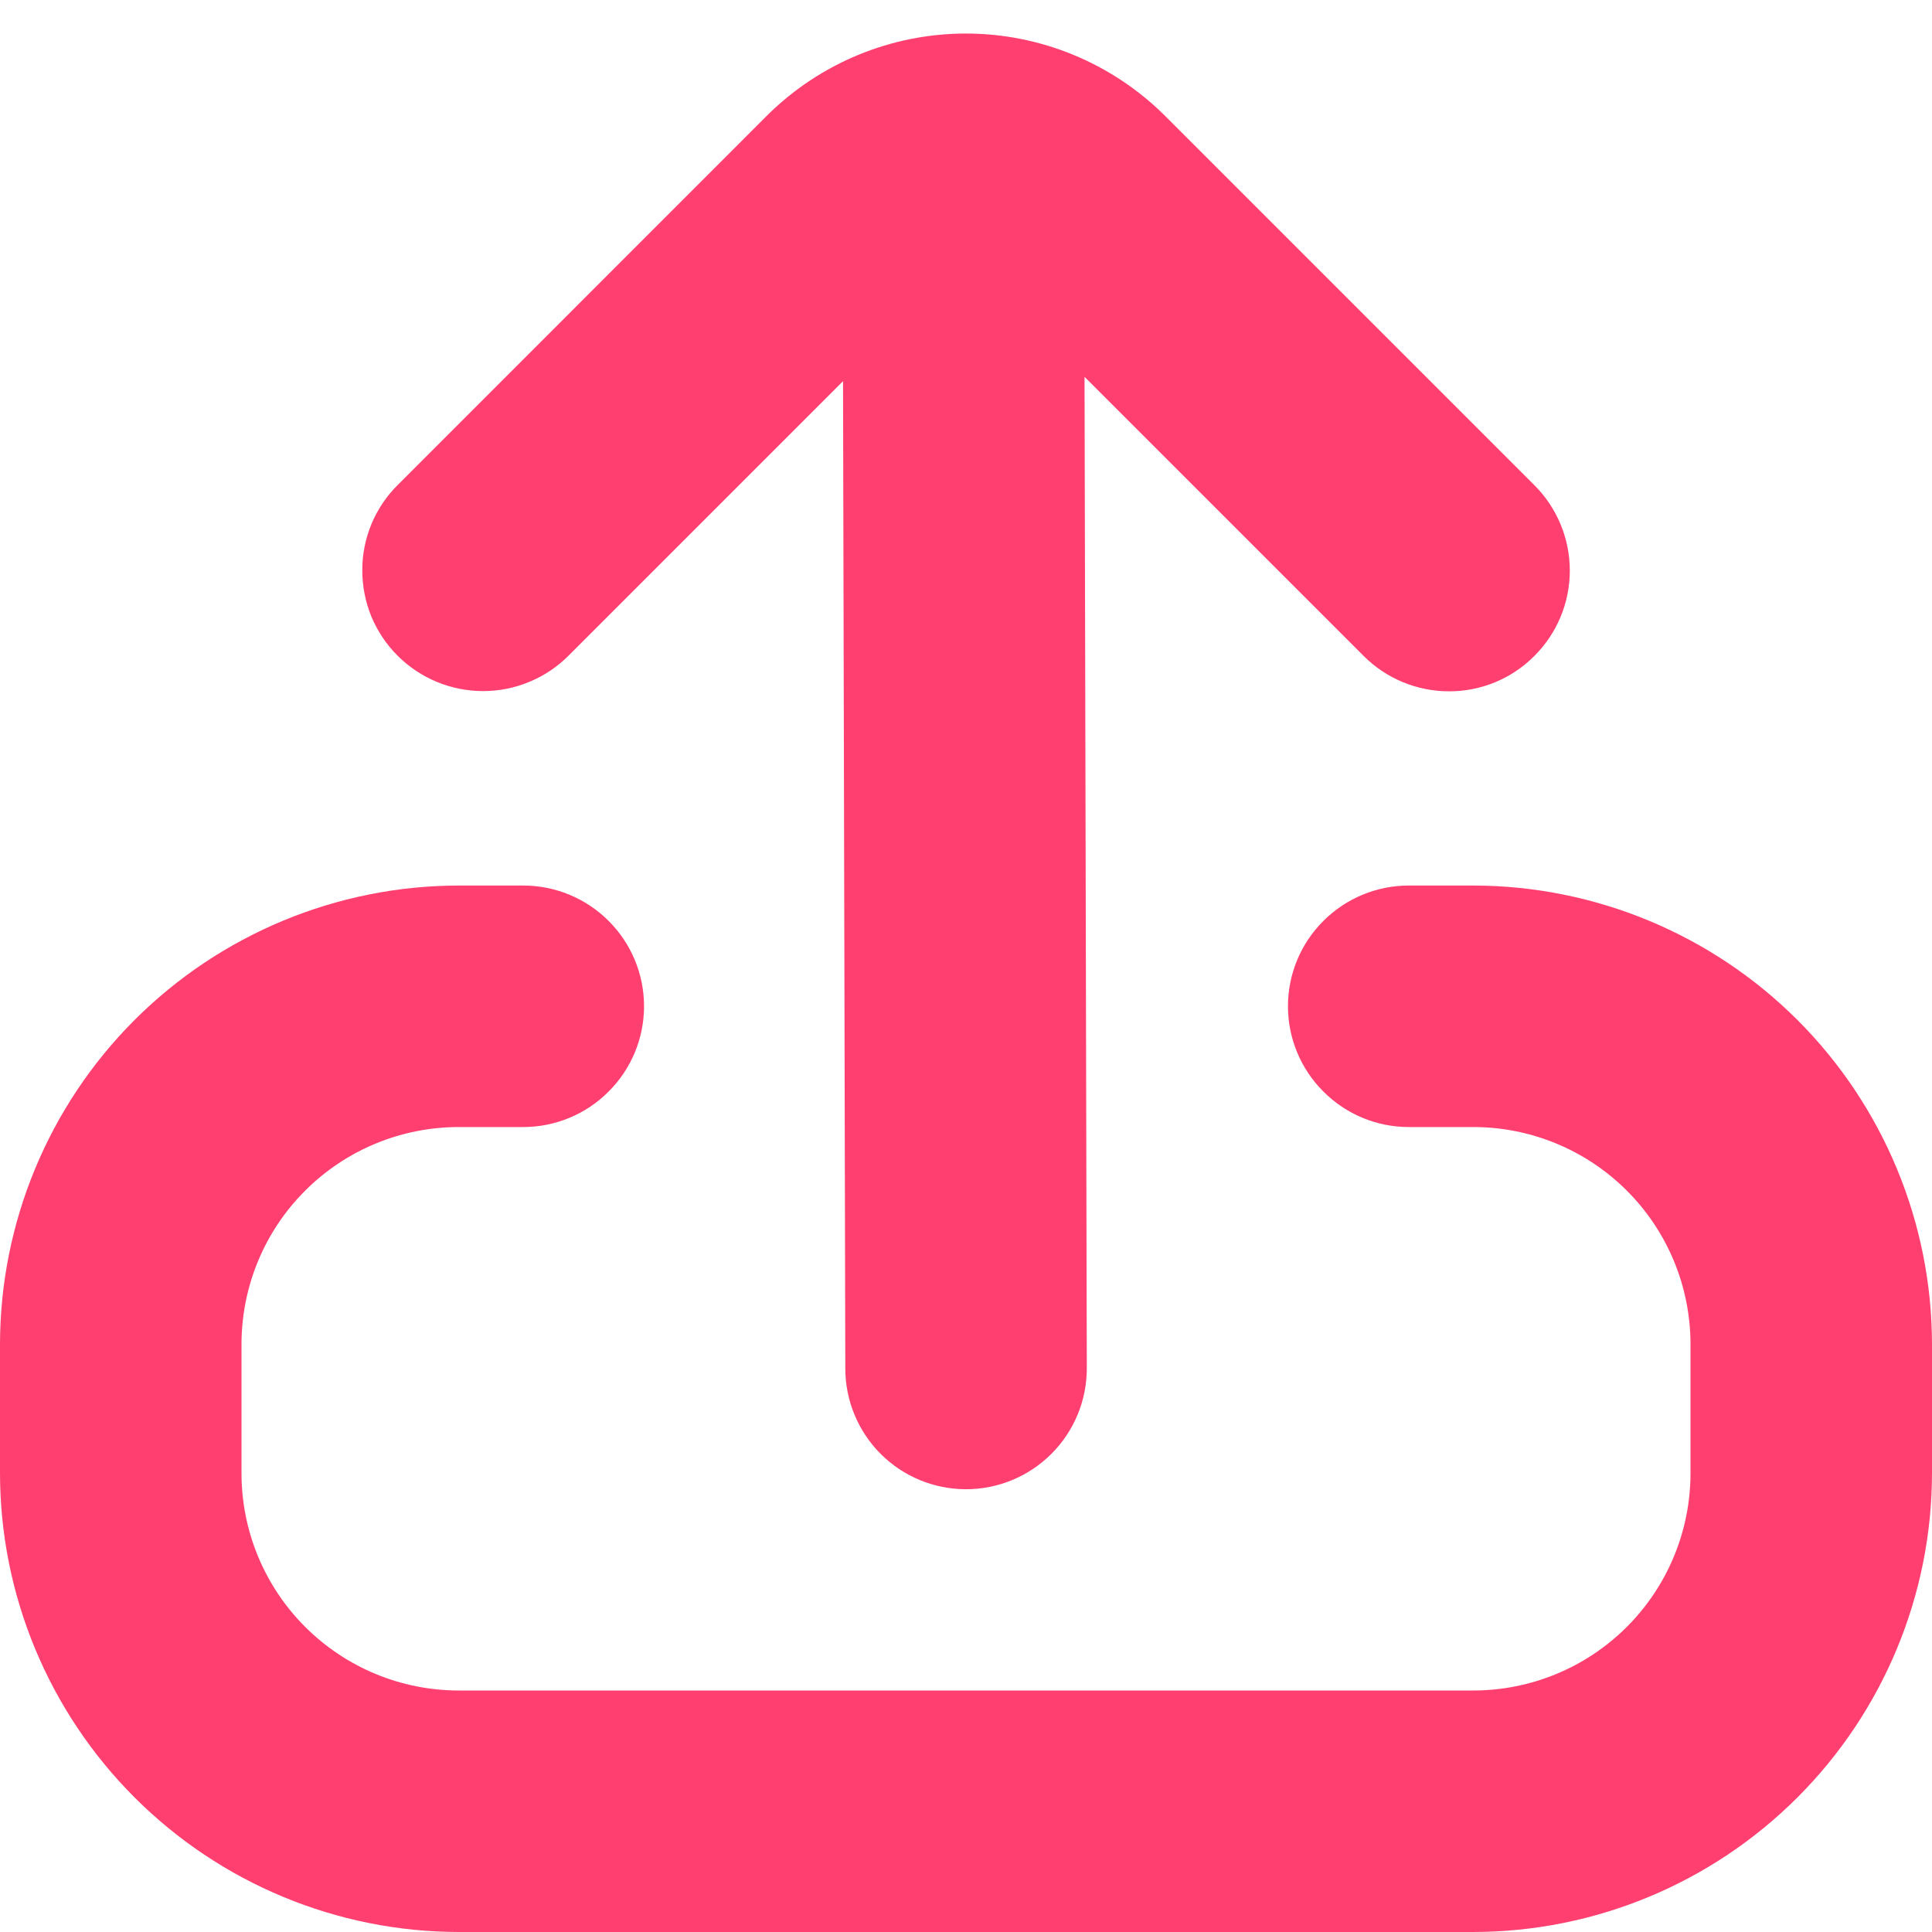 <svg width="17" height="17" viewBox="0 0 17 17" fill="none" xmlns="http://www.w3.org/2000/svg">
<path d="M11.333 8.854C11.333 9.136 11.445 9.406 11.645 9.605C11.844 9.805 12.114 9.917 12.396 9.917H12.963C13.47 9.917 13.956 10.118 14.315 10.477C14.674 10.835 14.875 11.322 14.875 11.829V12.963C14.875 13.47 14.674 13.956 14.315 14.315C13.956 14.674 13.47 14.875 12.963 14.875H4.037C3.53 14.875 3.044 14.674 2.685 14.315C2.326 13.956 2.125 13.47 2.125 12.963V11.829C2.125 11.322 2.326 10.835 2.685 10.477C3.044 10.118 3.53 9.917 4.037 9.917H4.604C4.886 9.917 5.156 9.805 5.355 9.605C5.555 9.406 5.667 9.136 5.667 8.854C5.667 8.572 5.555 8.302 5.355 8.103C5.156 7.904 4.886 7.792 4.604 7.792H4.037C2.967 7.793 1.941 8.219 1.184 8.975C0.427 9.732 0.001 10.759 0 11.829L0 12.963C0.001 14.033 0.427 15.059 1.184 15.816C1.941 16.573 2.967 16.999 4.037 17H12.963C14.033 16.999 15.059 16.573 15.816 15.816C16.573 15.059 16.999 14.033 17 12.963V11.829C16.999 10.759 16.573 9.732 15.816 8.975C15.059 8.219 14.033 7.793 12.963 7.792H12.396C12.114 7.792 11.844 7.904 11.645 8.103C11.445 8.302 11.333 8.572 11.333 8.854Z" fill="#FF3F70"/>
<path d="M6.747 1.019L3.499 4.268C3.4 4.366 3.322 4.483 3.268 4.612C3.215 4.741 3.187 4.879 3.188 5.019C3.188 5.159 3.215 5.297 3.268 5.426C3.322 5.554 3.4 5.672 3.499 5.77C3.698 5.969 3.969 6.081 4.25 6.081C4.39 6.081 4.528 6.054 4.657 6C4.786 5.947 4.903 5.869 5.002 5.77L7.418 3.354L7.438 12.041C7.438 12.323 7.55 12.594 7.749 12.793C7.948 12.992 8.218 13.104 8.5 13.104C8.782 13.104 9.052 12.992 9.251 12.793C9.451 12.594 9.563 12.323 9.563 12.041L9.543 3.316L11.999 5.772C12.198 5.971 12.468 6.083 12.75 6.083C13.032 6.084 13.302 5.972 13.501 5.772C13.701 5.573 13.813 5.303 13.813 5.021C13.813 4.739 13.701 4.469 13.502 4.27L10.253 1.021C9.788 0.557 9.158 0.296 8.501 0.295C7.843 0.295 7.213 0.555 6.747 1.019Z" fill="#FF3F70"/>
</svg>
